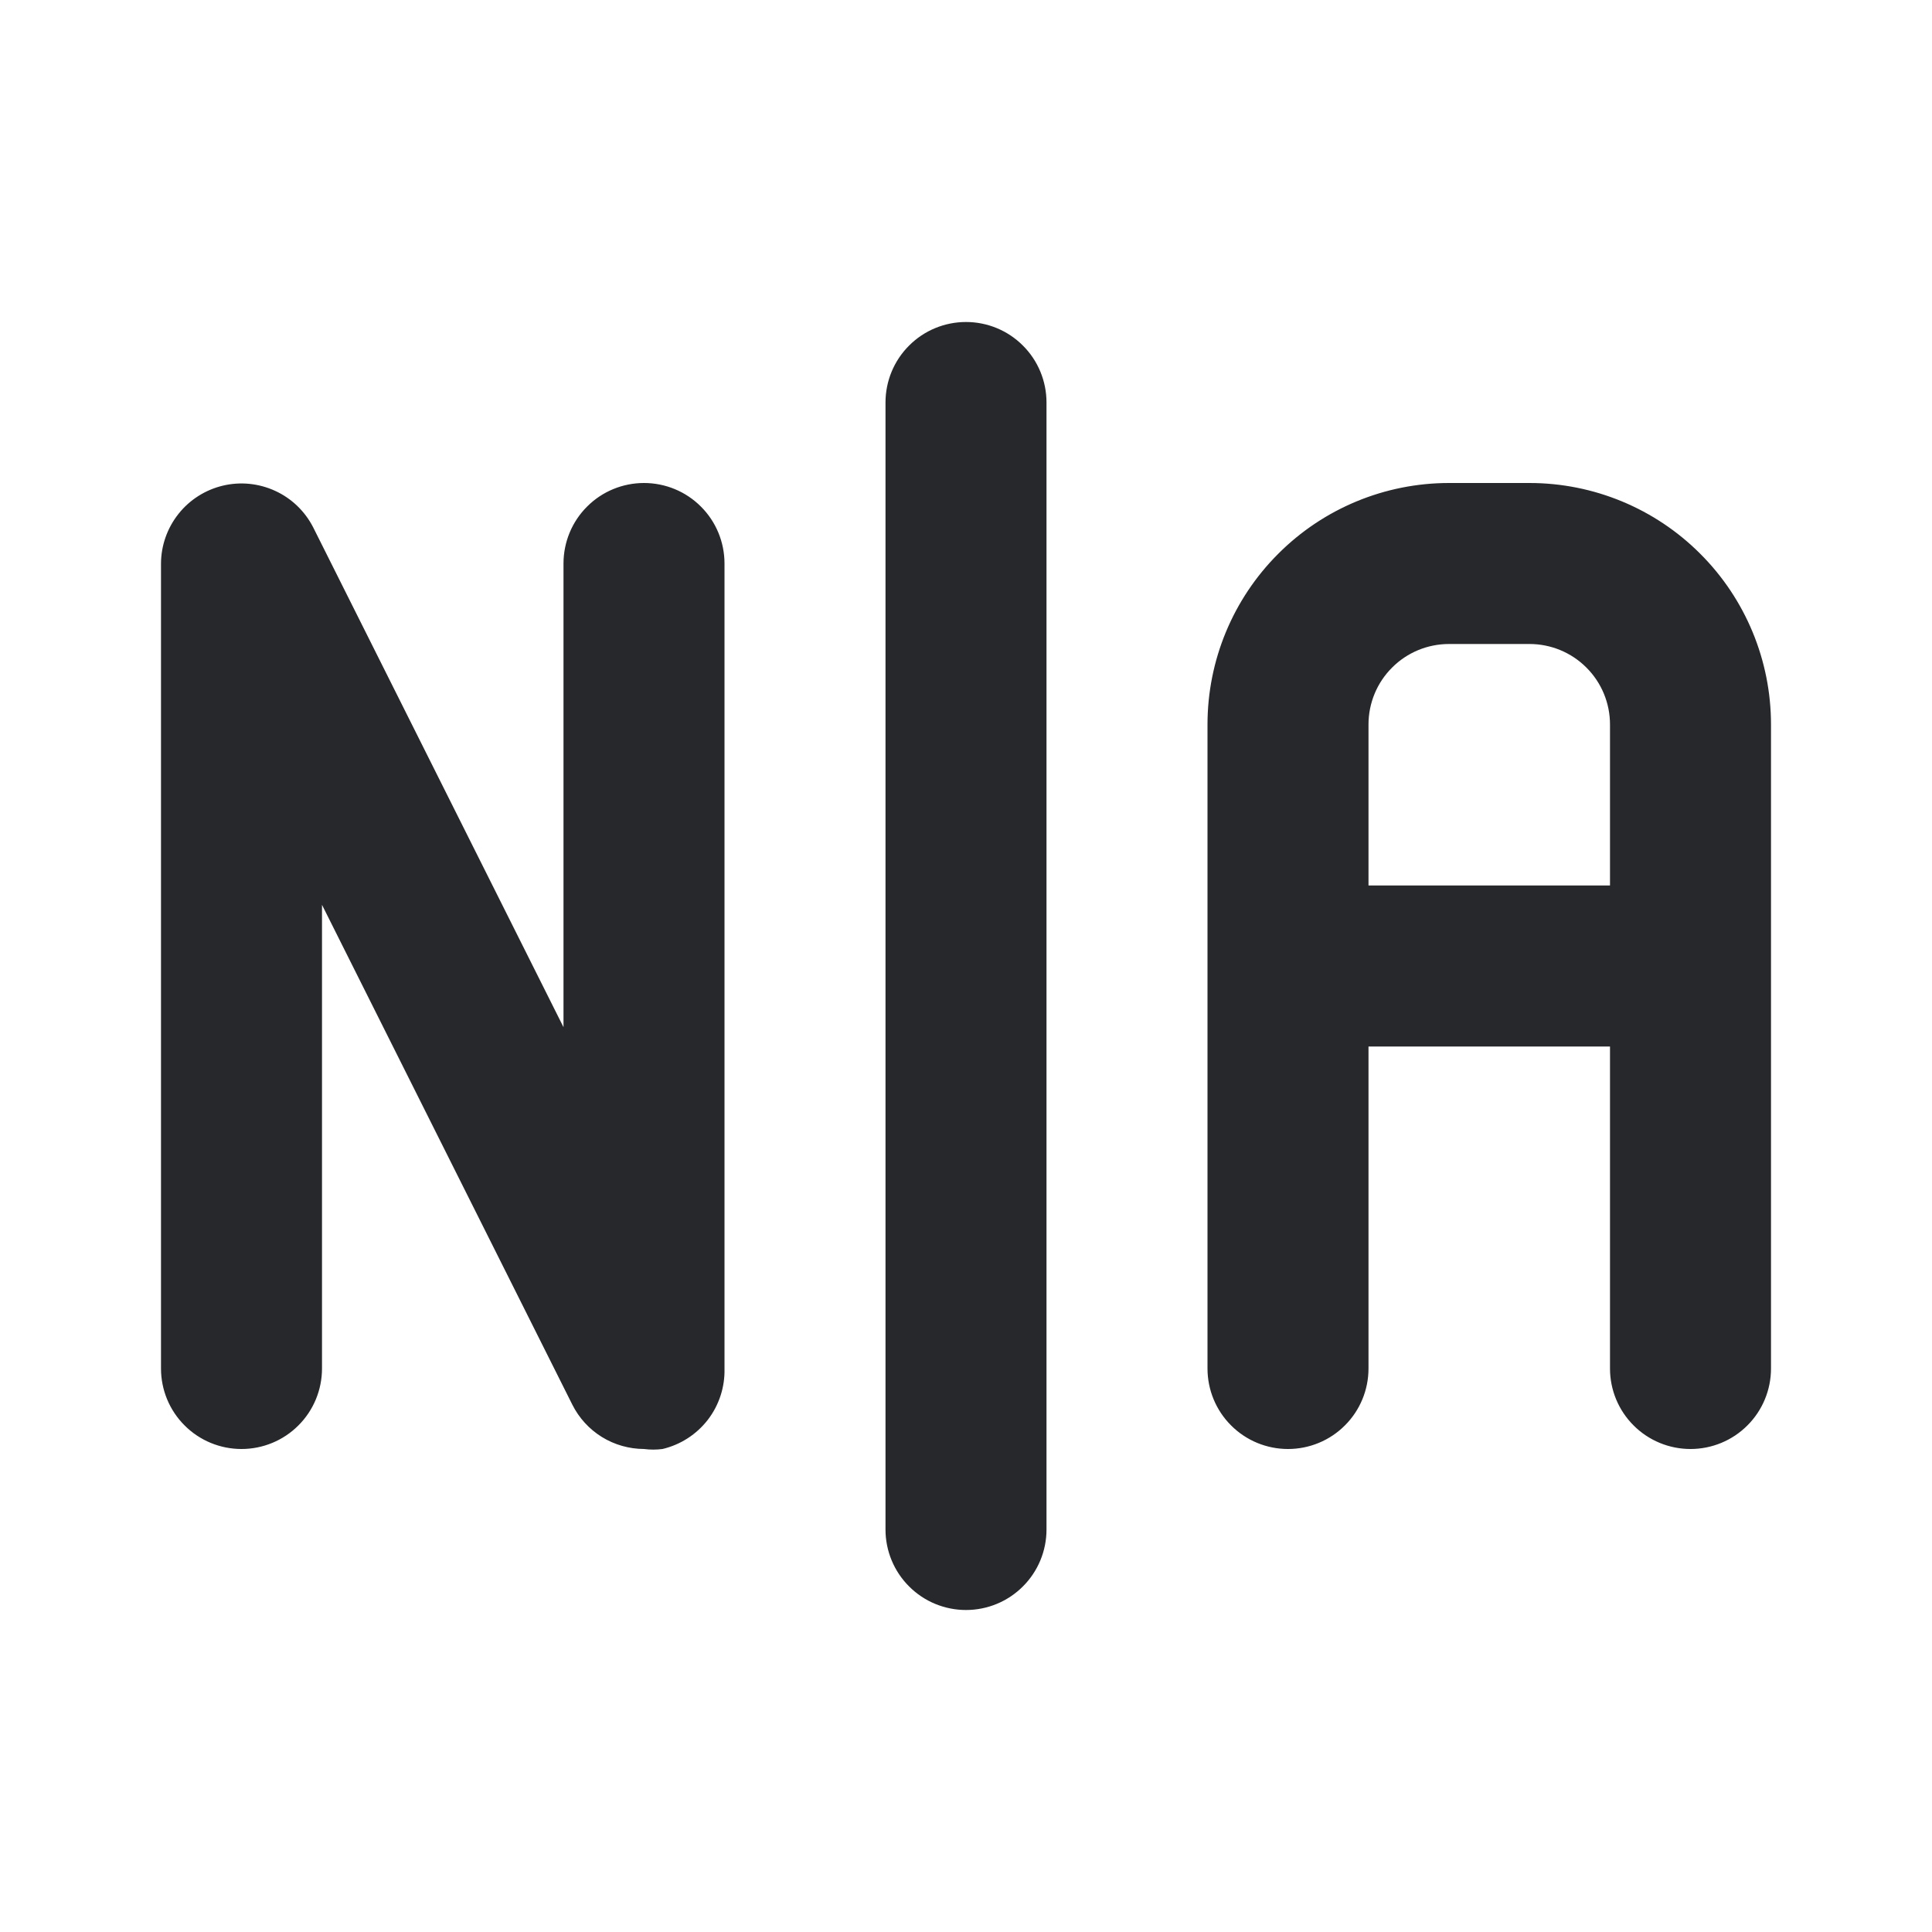 <svg width="24" height="24" viewBox="0 0 24 24" fill="none" xmlns="http://www.w3.org/2000/svg">
<path d="M19 6H18C17.204 6 16.441 6.316 15.879 6.879C15.316 7.441 15 8.204 15 9V17C15 17.265 15.105 17.52 15.293 17.707C15.48 17.895 15.735 18 16 18C16.265 18 16.52 17.895 16.707 17.707C16.895 17.52 17 17.265 17 17V13H20V17C20 17.265 20.105 17.52 20.293 17.707C20.48 17.895 20.735 18 21 18C21.265 18 21.52 17.895 21.707 17.707C21.895 17.52 22 17.265 22 17V9C22 8.204 21.684 7.441 21.121 6.879C20.559 6.316 19.796 6 19 6ZM20 11H17V9C17 8.735 17.105 8.48 17.293 8.293C17.48 8.105 17.735 8 18 8H19C19.265 8 19.52 8.105 19.707 8.293C19.895 8.48 20 8.735 20 9V11ZM8 6C7.735 6 7.48 6.105 7.293 6.293C7.105 6.48 7 6.735 7 7V12.76L3.89 6.55C3.788 6.351 3.622 6.191 3.419 6.098C3.215 6.004 2.986 5.981 2.768 6.033C2.551 6.085 2.356 6.208 2.217 6.384C2.078 6.559 2.001 6.776 2 7V17C2 17.265 2.105 17.52 2.293 17.707C2.48 17.895 2.735 18 3 18C3.265 18 3.52 17.895 3.707 17.707C3.895 17.52 4 17.265 4 17V11.24L7.11 17.45C7.193 17.615 7.32 17.754 7.477 17.851C7.634 17.948 7.815 17.999 8 18C8.076 18.01 8.154 18.01 8.23 18C8.454 17.947 8.652 17.819 8.793 17.637C8.933 17.455 9.006 17.23 9 17V7C9 6.735 8.895 6.48 8.707 6.293C8.52 6.105 8.265 6 8 6ZM12 4C11.735 4 11.48 4.105 11.293 4.293C11.105 4.48 11 4.735 11 5V19C11 19.265 11.105 19.52 11.293 19.707C11.48 19.895 11.735 20 12 20C12.265 20 12.52 19.895 12.707 19.707C12.895 19.52 13 19.265 13 19V5C13 4.735 12.895 4.48 12.707 4.293C12.52 4.105 12.265 4 12 4Z" fill="#26282B"/>
</svg>
